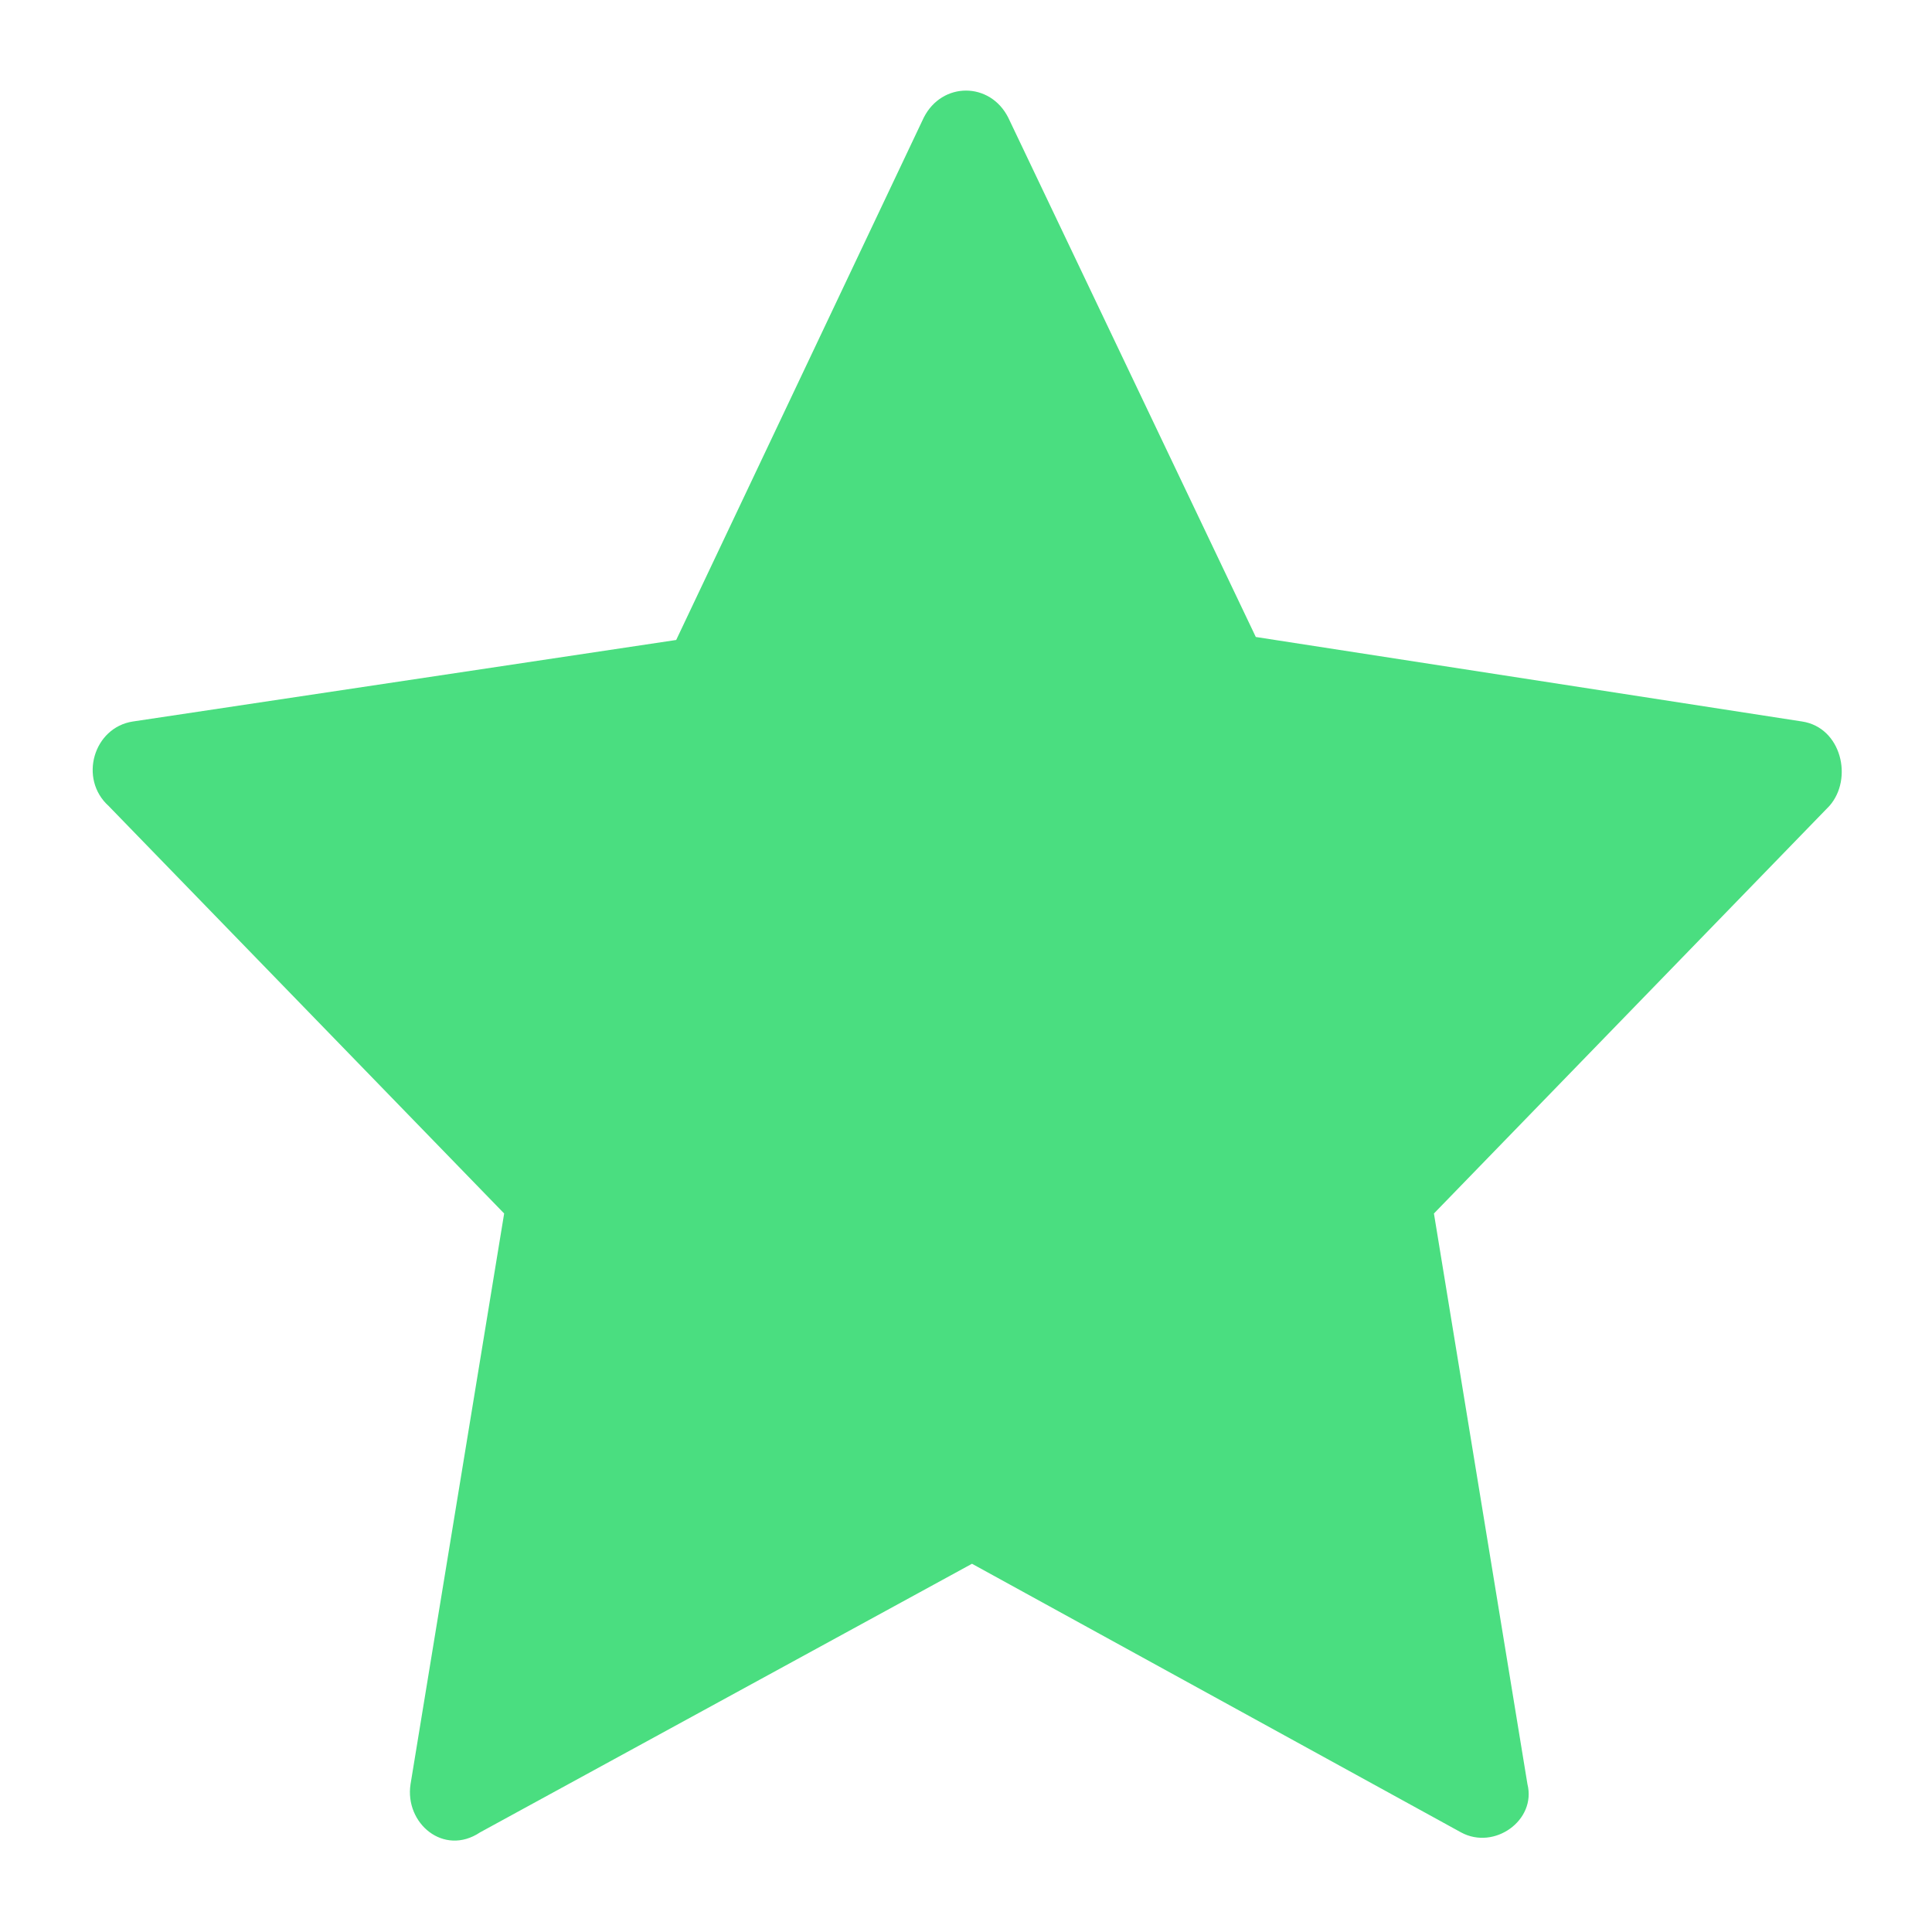 <svg width="20" height="20" viewBox="0 0 20 20" fill="none" xmlns="http://www.w3.org/2000/svg">
<g clip-path="url(#clip0_30_399)">
<path d="M18.656 7.469L13 6.594L10.438 1.219C10.25 0.844 9.75 0.844 9.562 1.219L7 6.625L1.375 7.469C0.969 7.531 0.812 8.062 1.125 8.344L5.219 12.562L4.25 18.469C4.187 18.875 4.594 19.219 4.969 18.969L10.062 16.188L15.125 18.969C15.469 19.156 15.906 18.844 15.812 18.469L14.844 12.562L18.937 8.344C19.187 8.062 19.062 7.531 18.656 7.469Z" fill="#4ADE80"/>
</g>
<defs>
<clipPath id="clip0_30_399">
<rect width="20" height="20" fill="white"/>
</clipPath>
</defs>
</svg>

